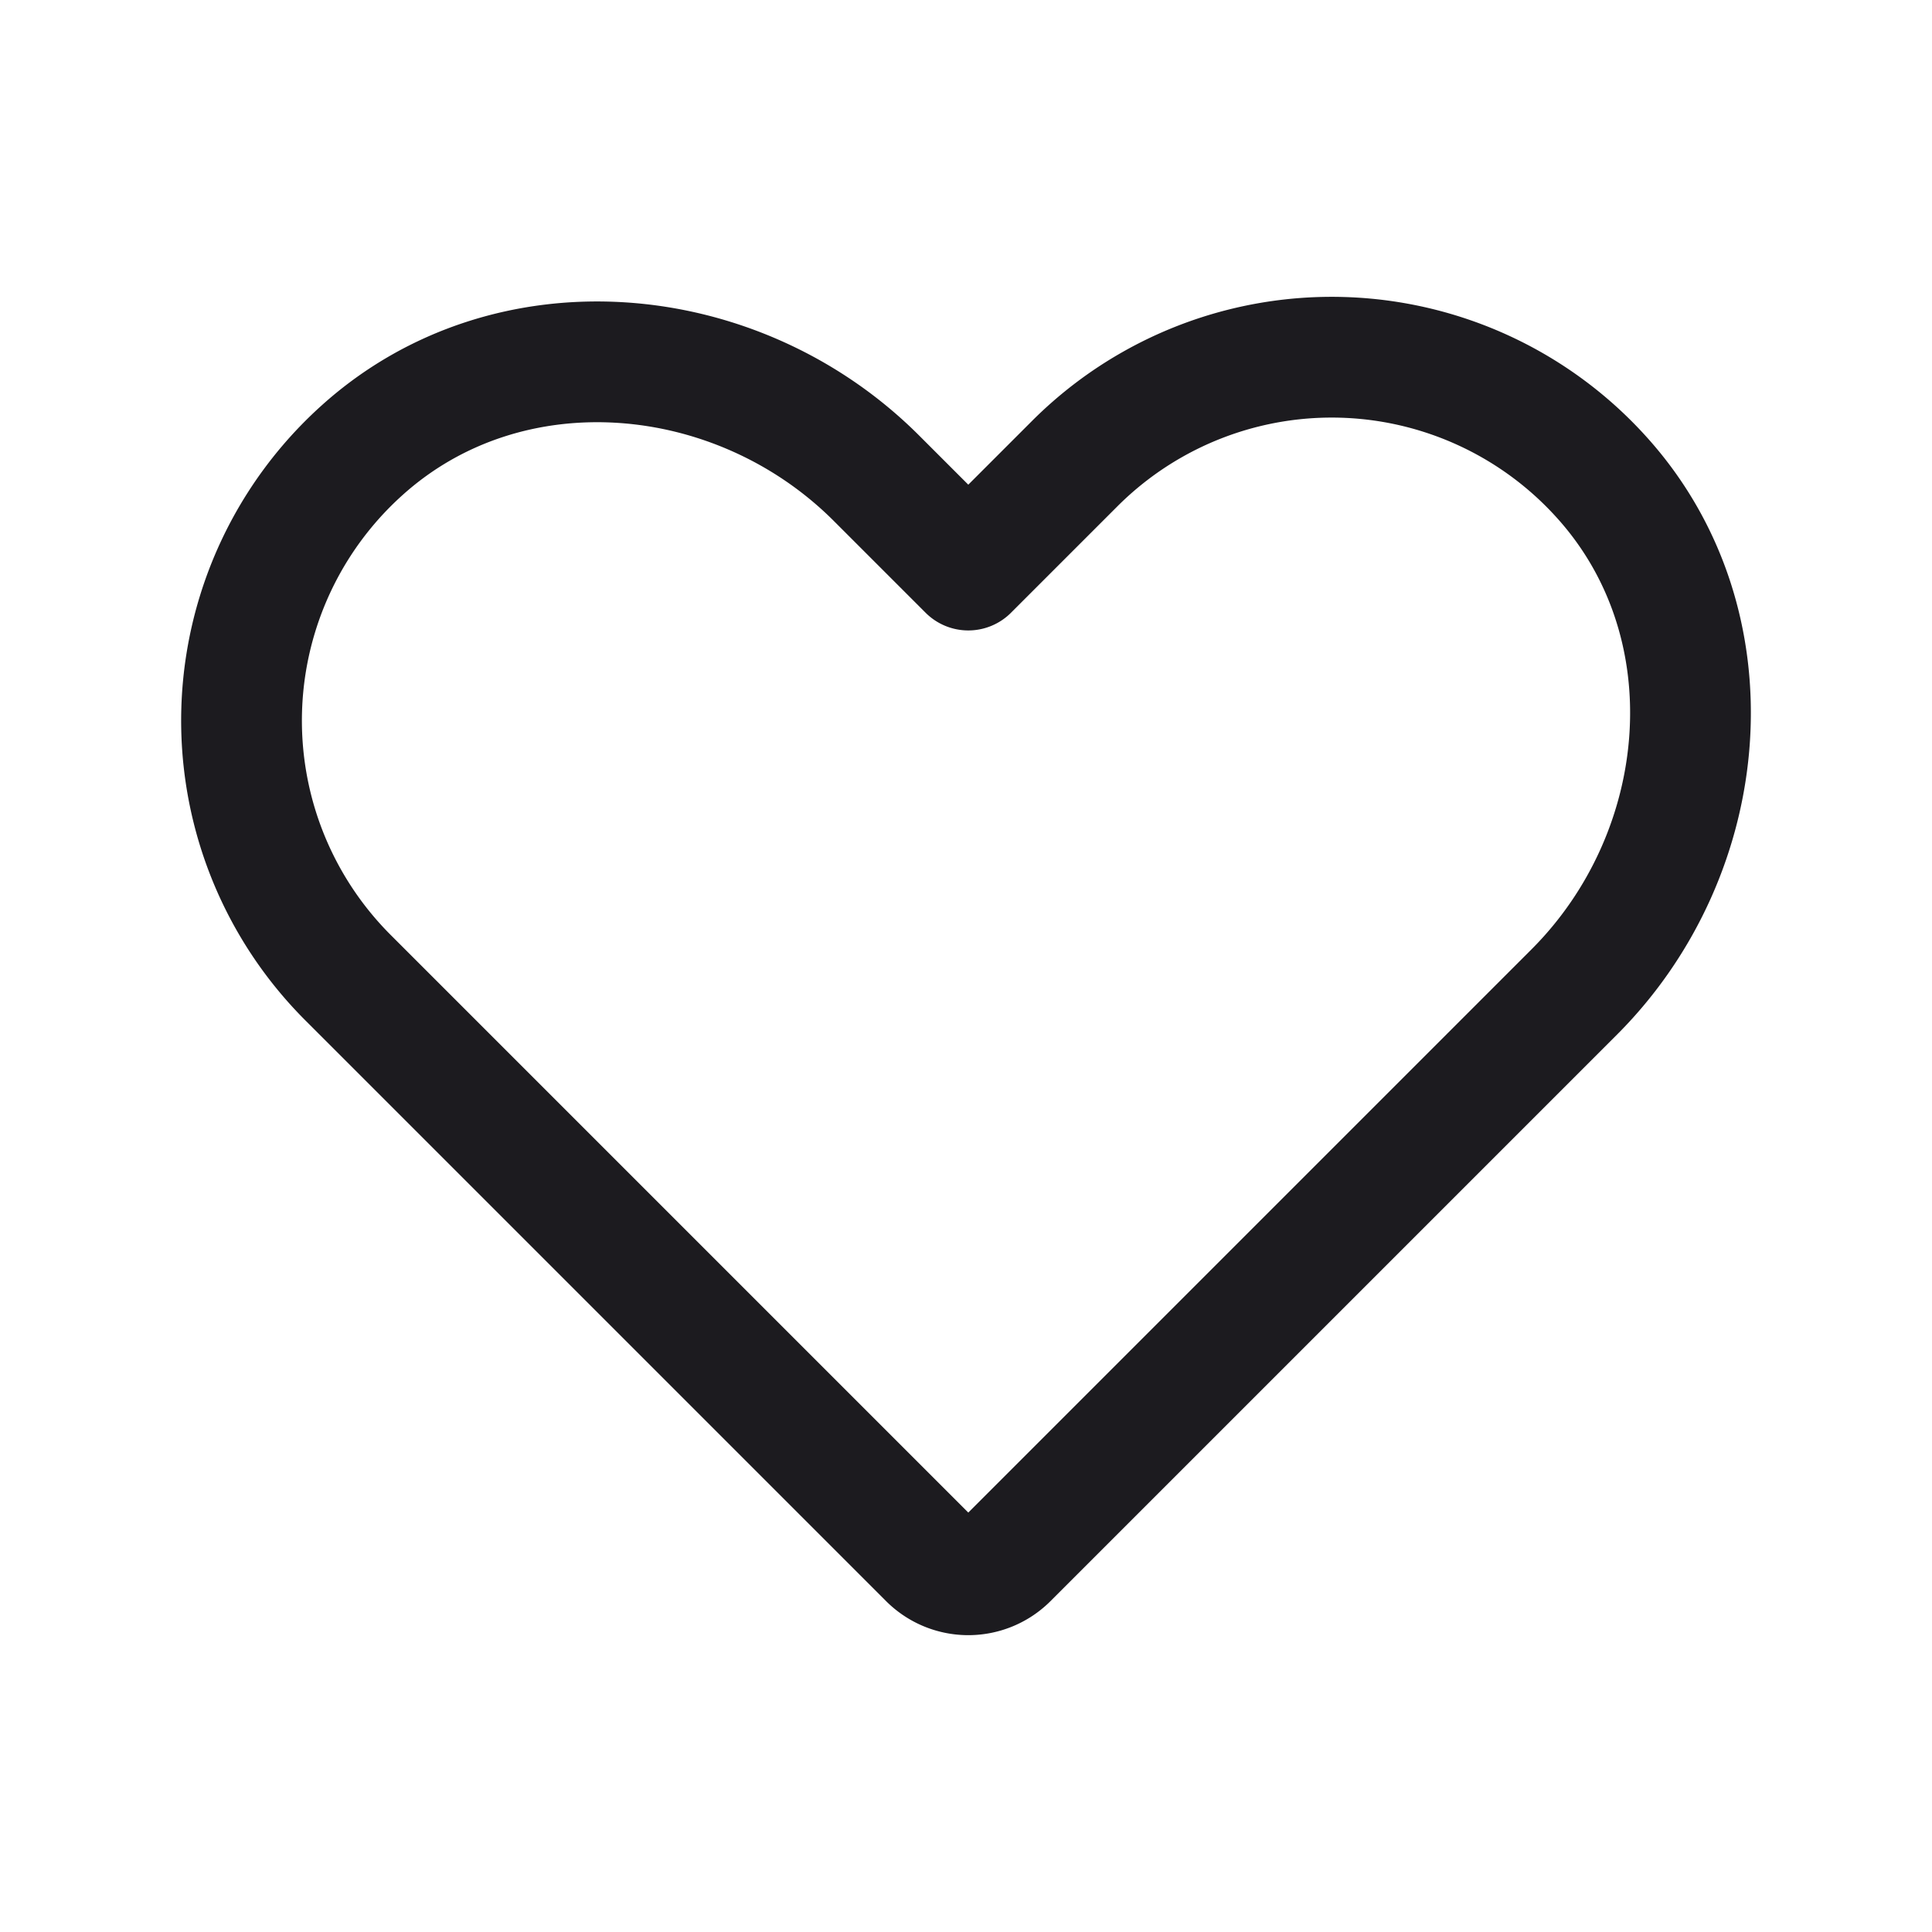 <svg width="32" height="32" fill="none" xmlns="http://www.w3.org/2000/svg"><path d="m16.693 25.812 9.38-9.38c2.304-2.304 2.644-6.096.463-8.518a6.02 6.02 0 0 0-8.735-.235l-1.763 1.763-1.522-1.522c-2.305-2.304-6.096-2.644-8.518-.463a6.02 6.02 0 0 0-.235 8.735l9.62 9.62a.926.926 0 0 0 1.31 0v0Z" stroke="#1C1B1F" stroke-width="2" stroke-linecap="round" stroke-linejoin="round"/></svg>